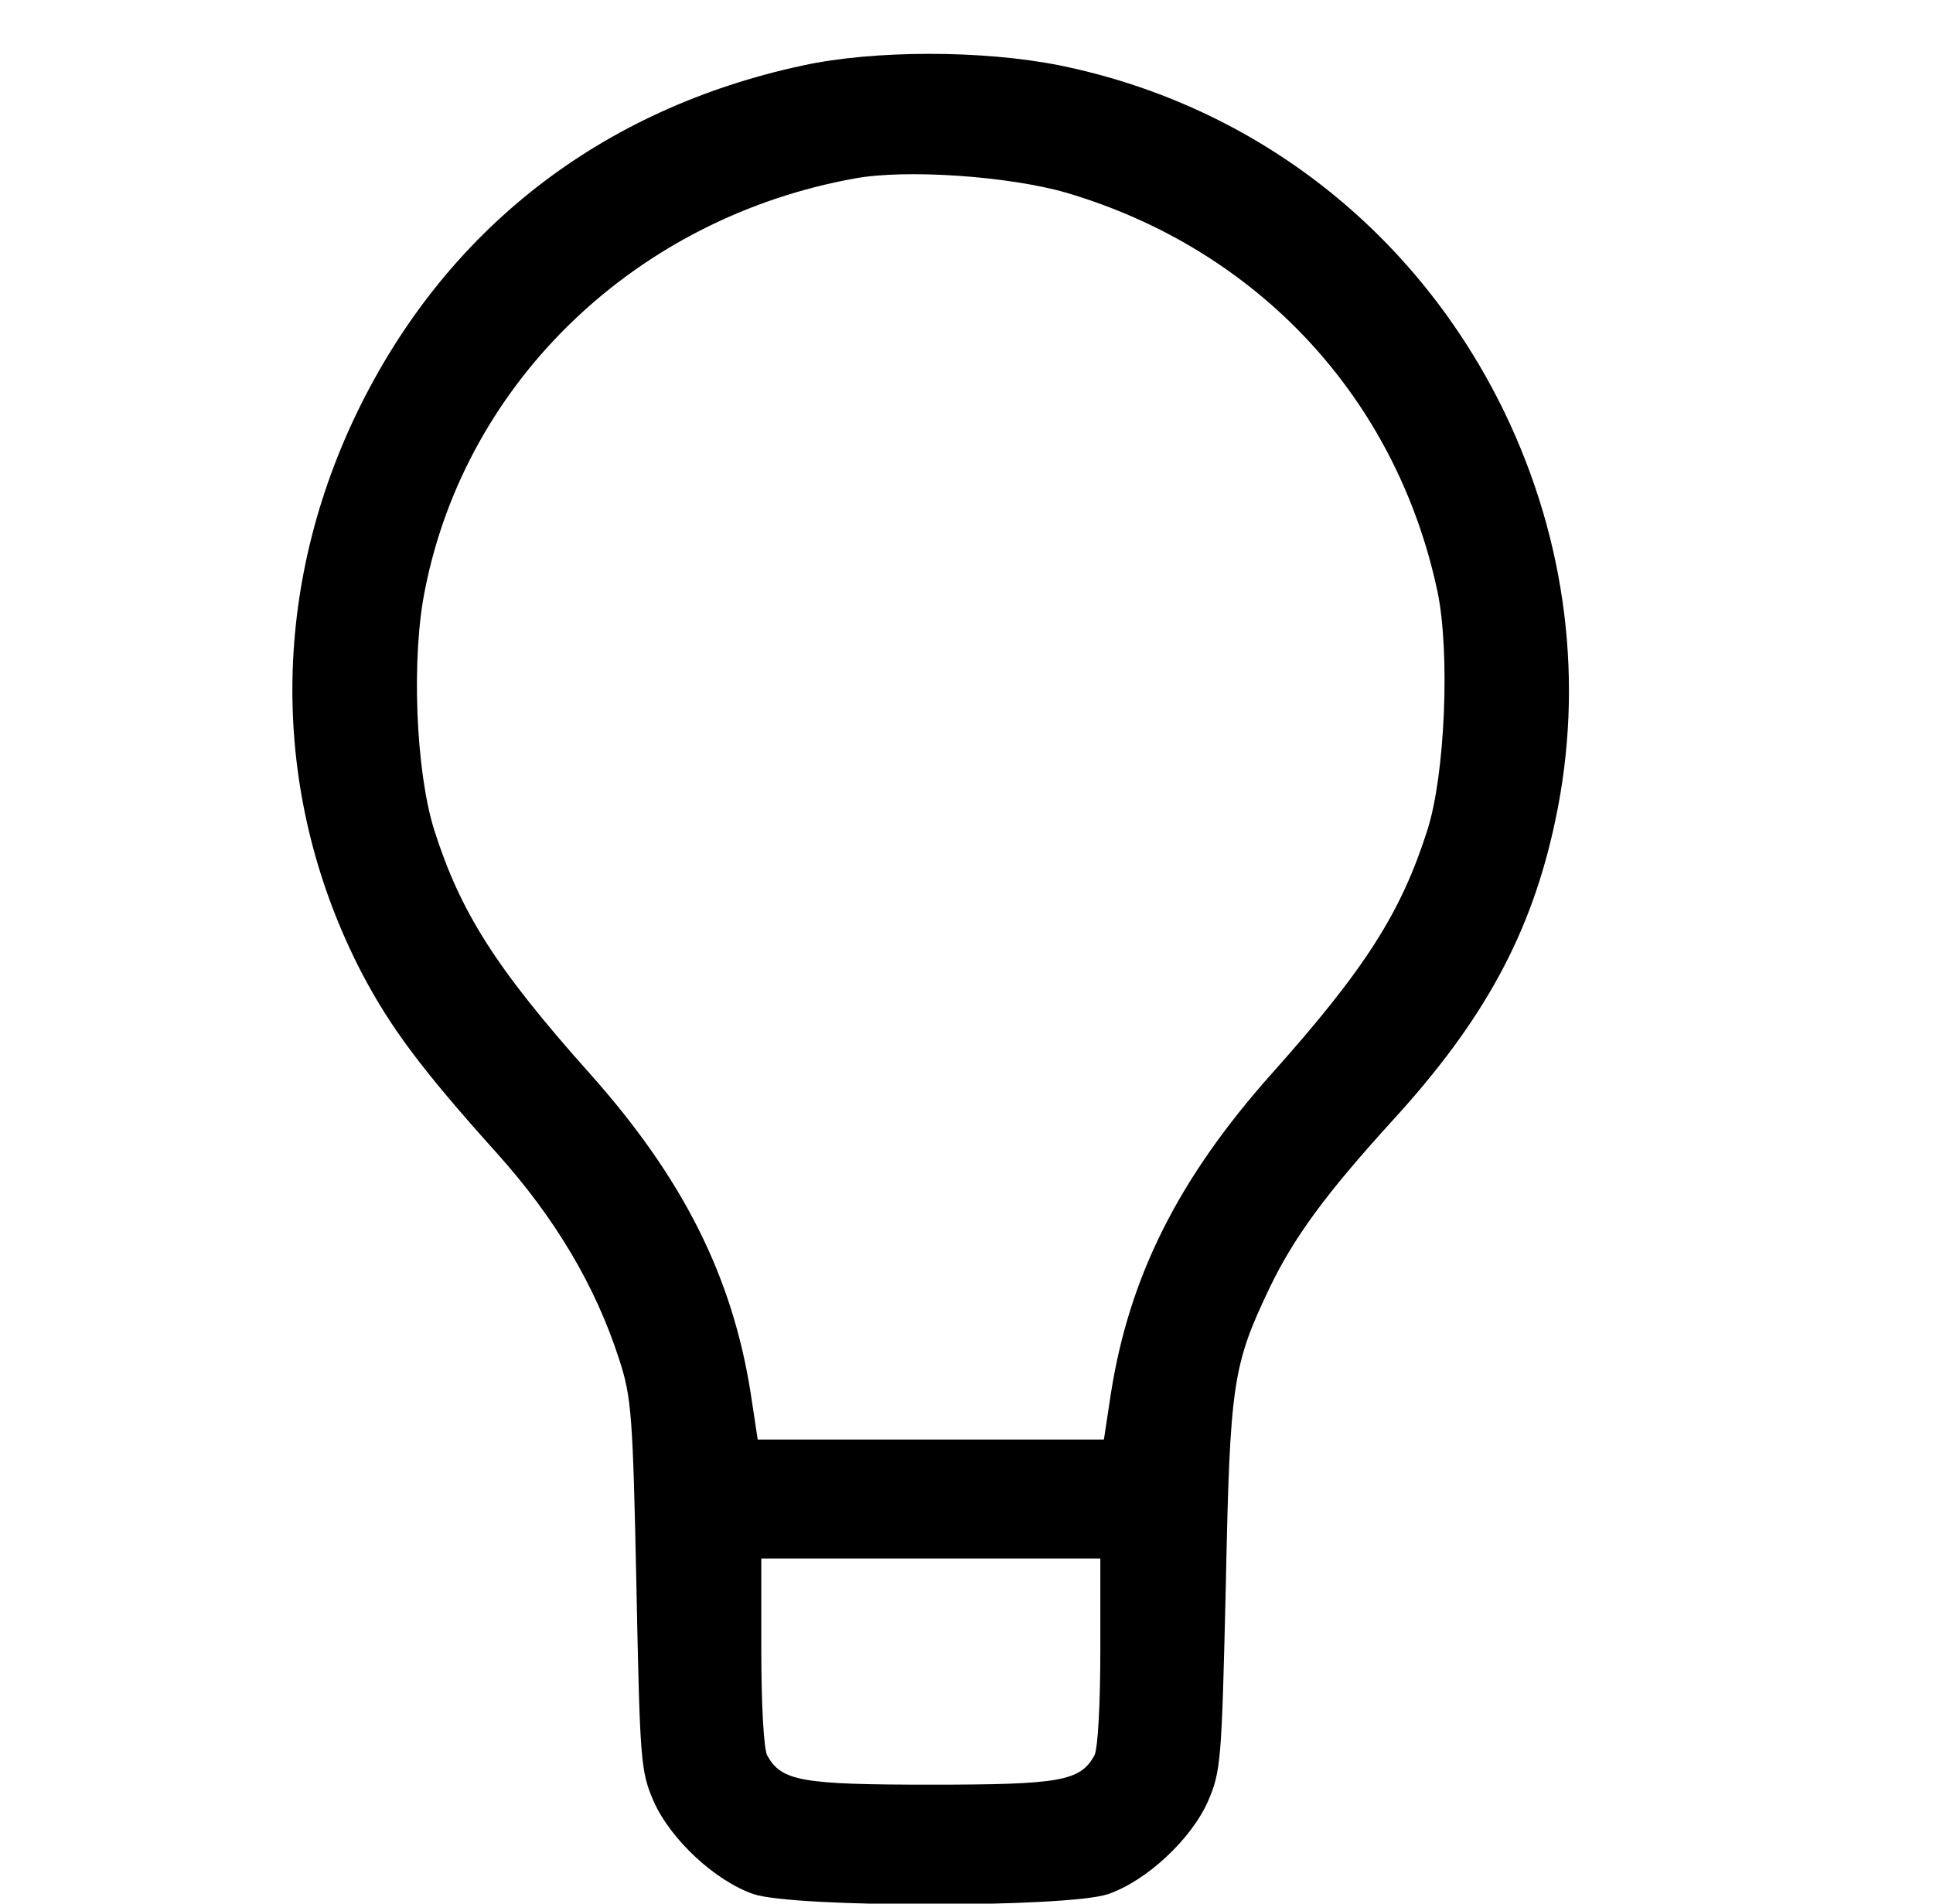 <?xml version="1.0" standalone="no"?>
<!DOCTYPE svg PUBLIC "-//W3C//DTD SVG 20010904//EN"
 "http://www.w3.org/TR/2001/REC-SVG-20010904/DTD/svg10.dtd">
<svg version="1.0" xmlns="http://www.w3.org/2000/svg"
 width="325pt" height="320pt" viewBox="0 0 325 320"
 preserveAspectRatio="xMidYMid meet">
<g transform="translate(0,320) scale(0.1,-0.1)"
fill="#000000" stroke="none">
<path d="M1350 3090 c-340 -73 -601 -276 -750 -584 -148 -307 -144 -649 9
-943 48 -91 101 -162 226 -301 98 -109 166 -223 206 -347 21 -64 23 -95 29
-380 6 -296 7 -312 29 -363 29 -65 104 -134 168 -156 68 -23 528 -23 596 0 64
22 139 91 168 156 22 51 23 68 30 363 7 340 11 369 74 501 41 85 95 158 205
279 155 169 235 316 275 506 49 230 19 469 -85 685 -147 304 -419 517 -748
584 -129 26 -312 26 -432 0z m443 -214 c322 -95 555 -345 624 -671 21 -101 13
-306 -17 -400 -44 -138 -103 -232 -262 -410 -156 -175 -239 -340 -270 -536
l-12 -79 -291 0 -291 0 -12 79 c-31 196 -114 361 -270 536 -159 178 -218 272
-262 410 -31 99 -39 291 -15 406 70 350 356 623 722 689 86 16 259 4 356 -24z
m57 -2452 c0 -87 -4 -164 -10 -175 -24 -43 -57 -49 -275 -49 -218 0 -251 6
-275 49 -6 11 -10 88 -10 175 l0 156 285 0 285 0 0 -156z"/>
</g>
</svg>
